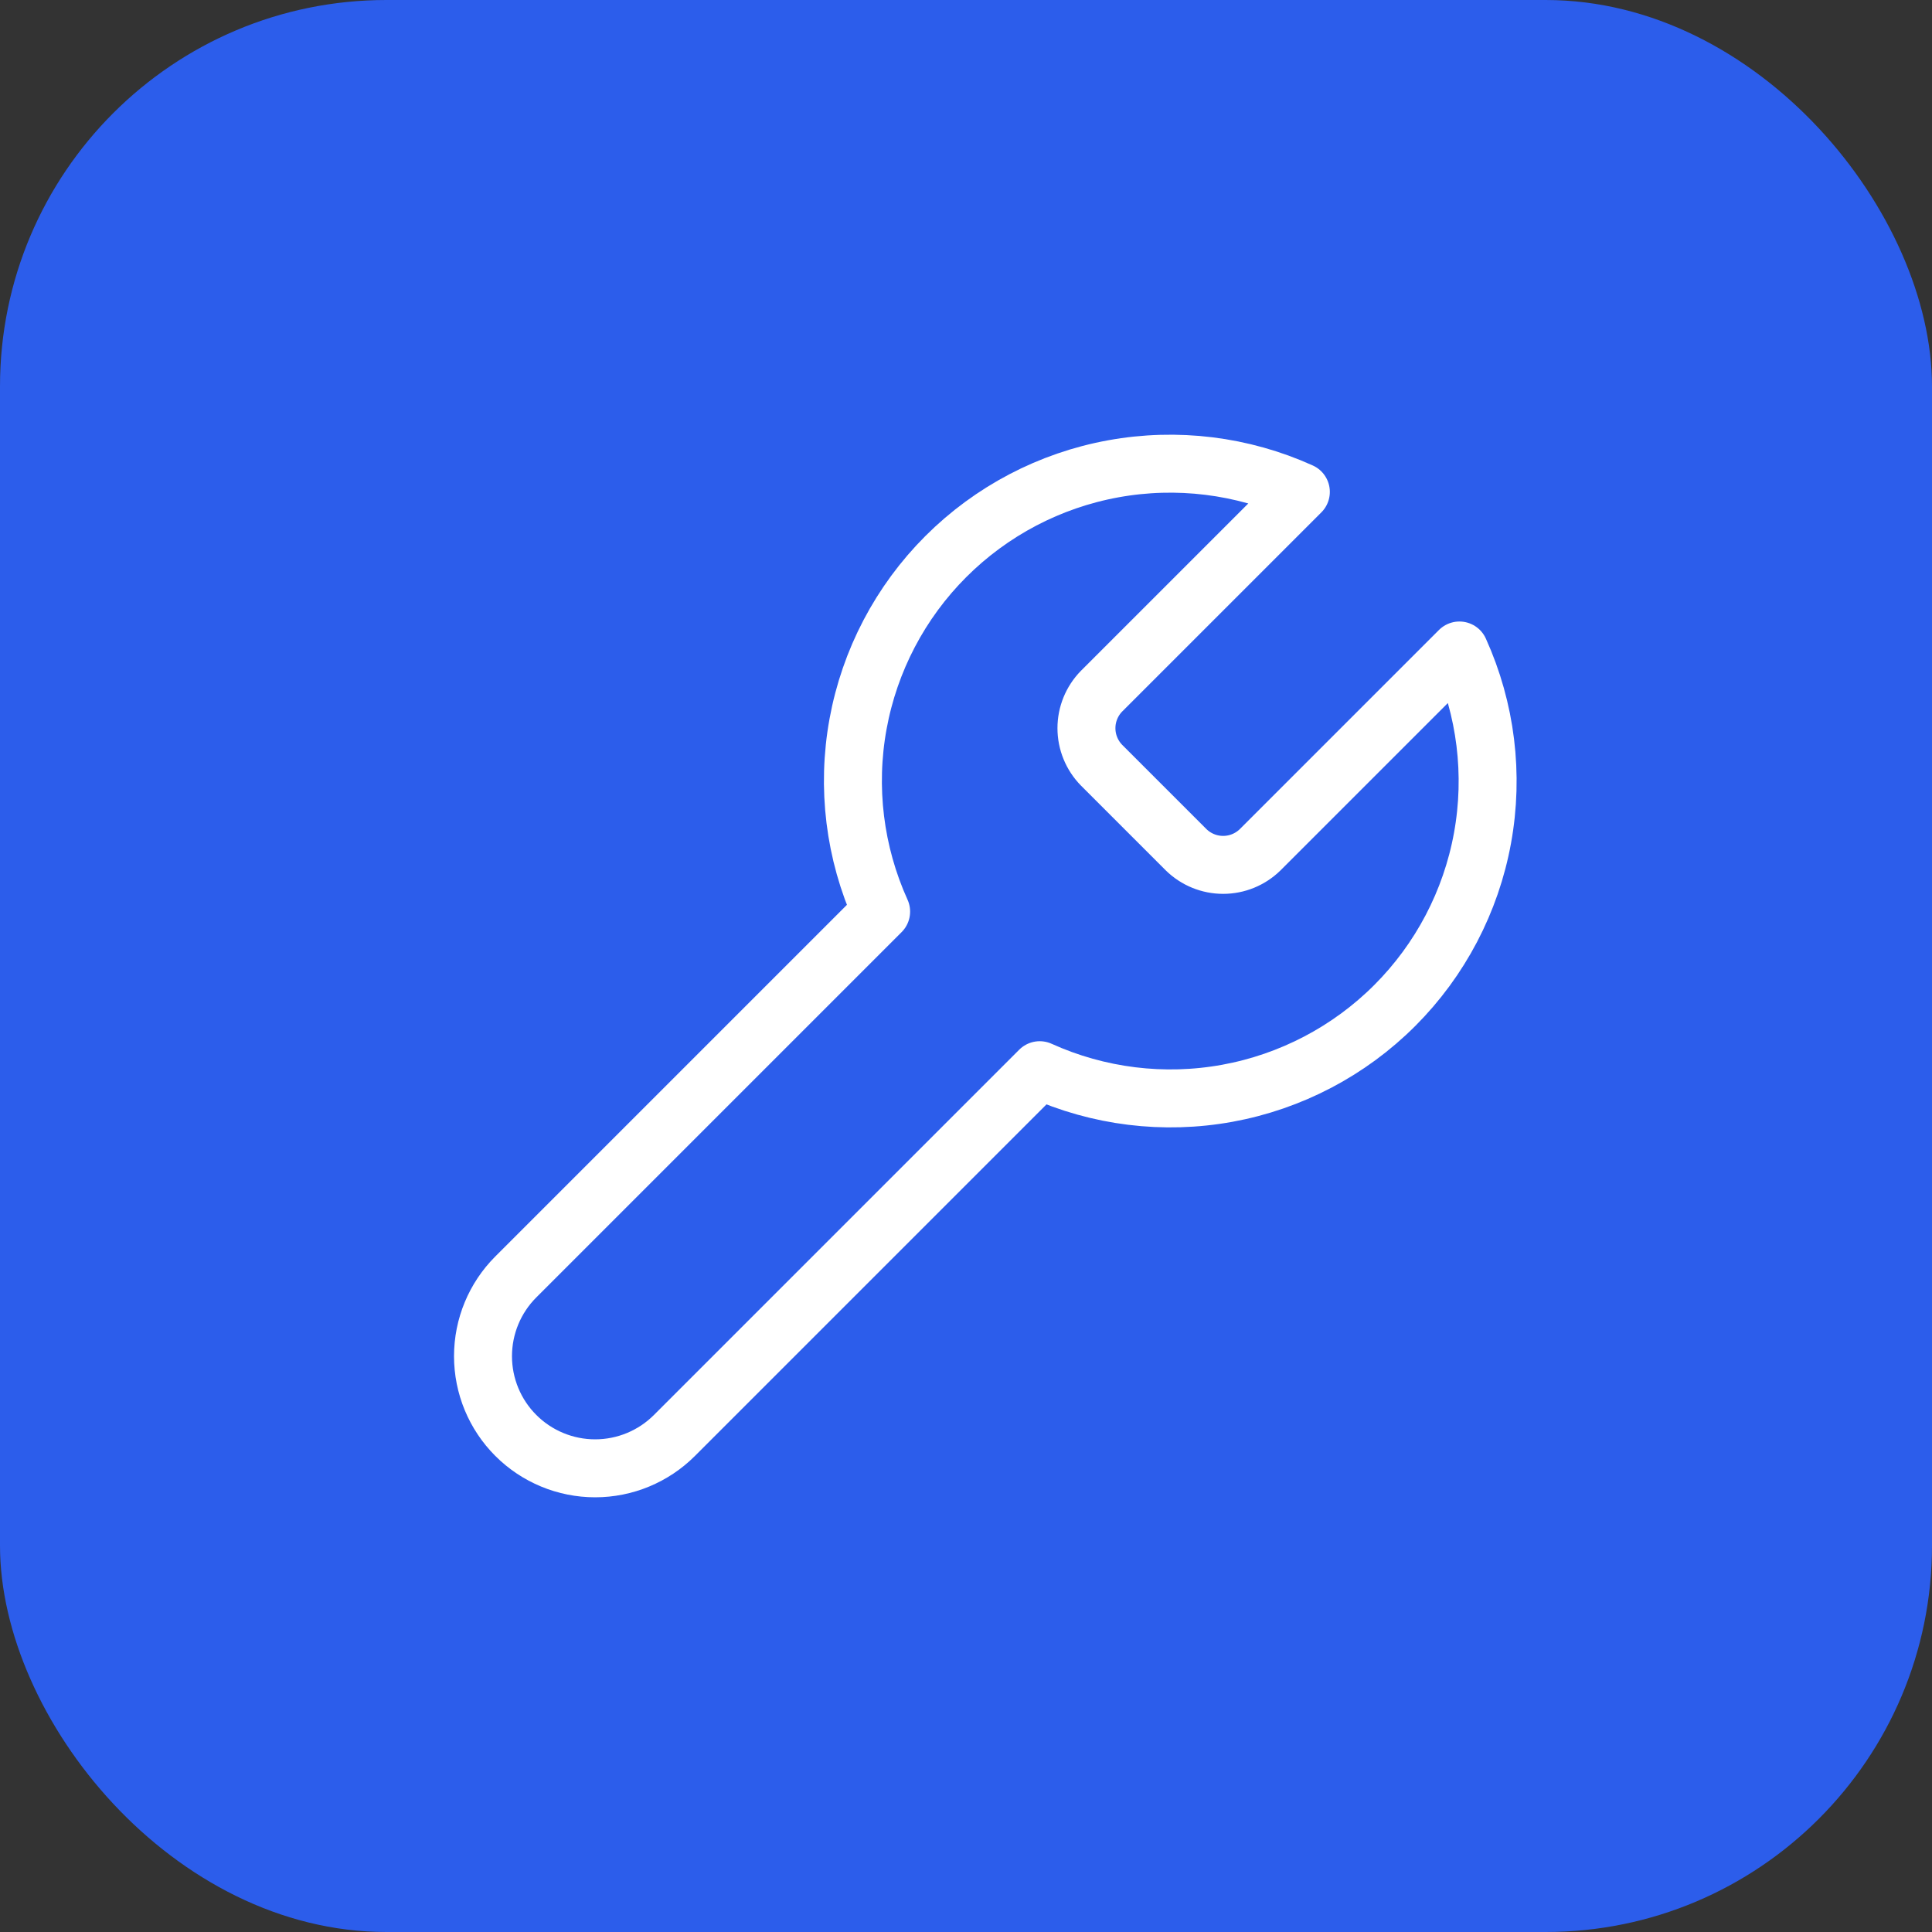 <svg width="100" height="100" viewBox="0 0 100 100" fill="none" xmlns="http://www.w3.org/2000/svg">
<rect x="0" y="0" width="100" height="100" fill="#333333" stroke="none"/>
<rect width="100" height="100" rx="20" fill="#2C5DEB"/>
<path d="M57.016 35.775C56.515 36.287 56.234 36.974 56.234 37.691C56.234 38.407 56.515 39.094 57.016 39.606L61.394 43.984C61.906 44.485 62.593 44.766 63.309 44.766C64.026 44.766 64.713 44.485 65.225 43.984L75.54 33.669C76.916 36.709 77.332 40.096 76.734 43.379C76.136 46.663 74.551 49.685 72.192 52.045C69.832 54.405 66.809 55.989 63.526 56.588C60.243 57.186 56.855 56.769 53.815 55.393L34.908 74.3C33.82 75.388 32.344 76 30.804 76C29.265 76 27.788 75.388 26.7 74.3C25.611 73.212 25 71.735 25 70.196C25 68.656 25.611 67.18 26.7 66.092L45.607 47.185C44.231 44.145 43.814 40.757 44.412 37.474C45.011 34.191 46.595 31.168 48.955 28.808C51.315 26.449 54.337 24.864 57.621 24.266C60.904 23.668 64.291 24.084 67.332 25.46L57.016 35.775Z" stroke="white" stroke-width="3" stroke-linecap="round" stroke-linejoin="round"/>
</svg>

